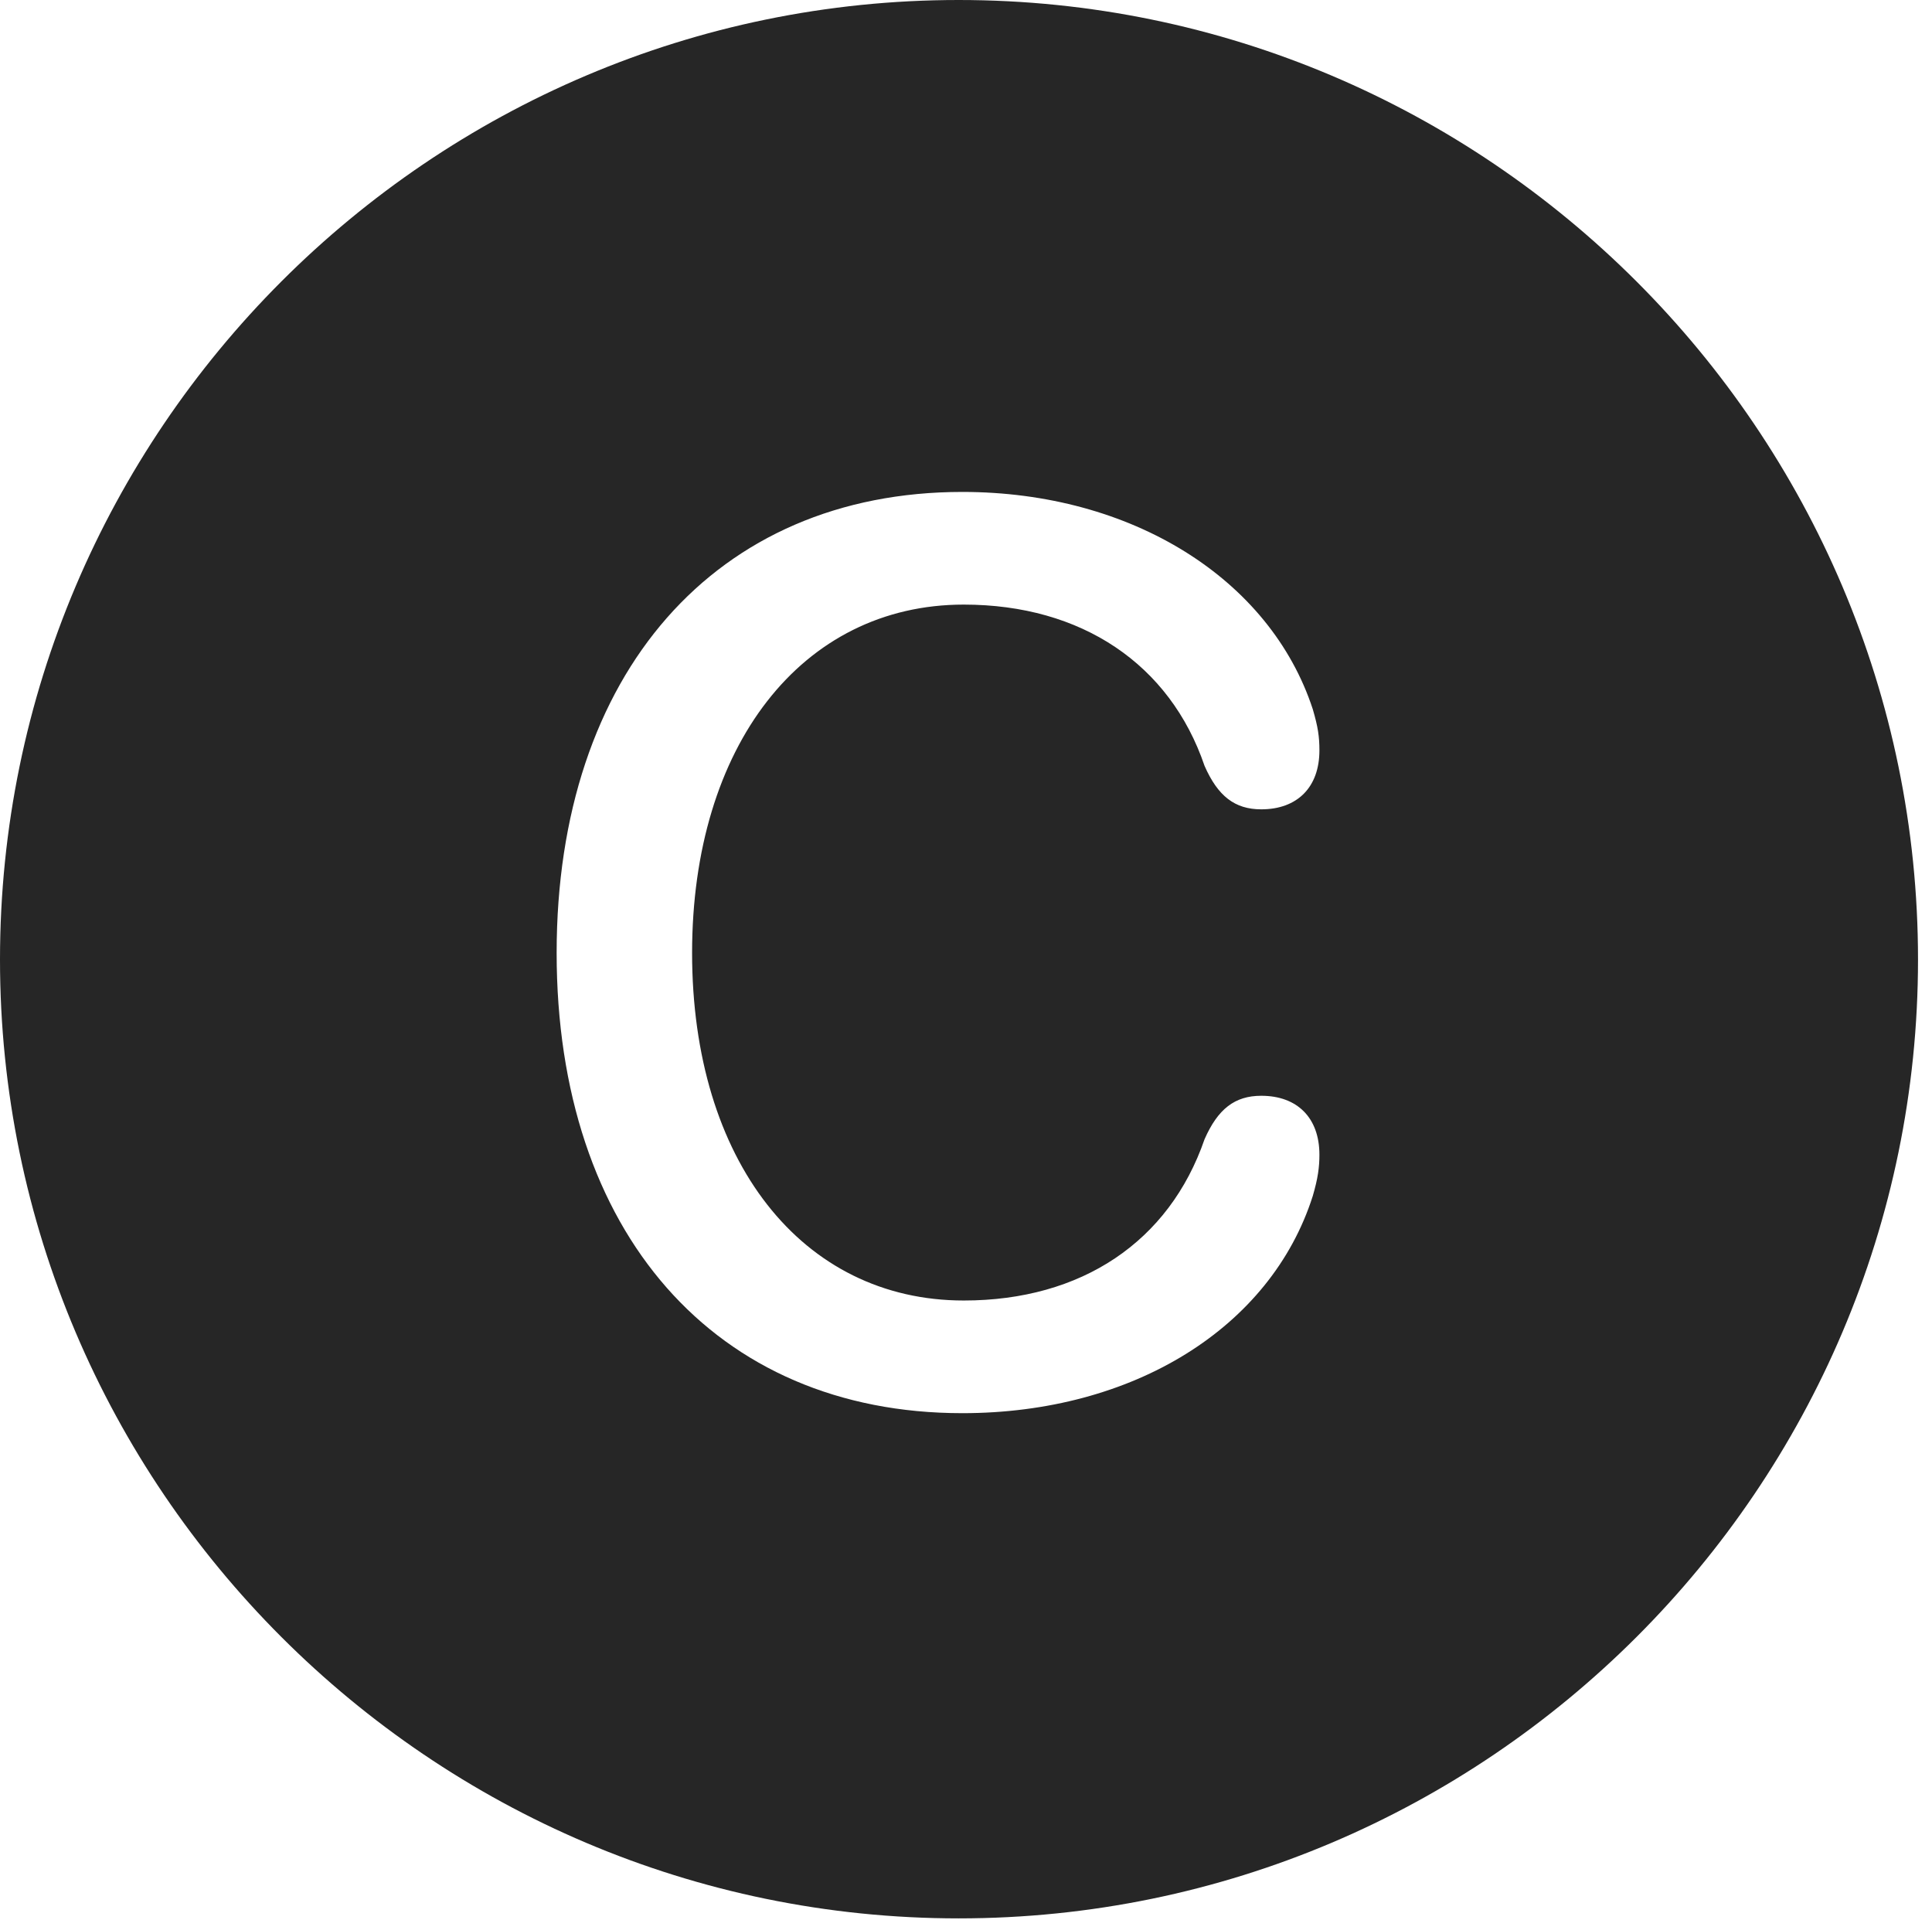 <?xml version="1.0" encoding="UTF-8"?>
<!--Generator: Apple Native CoreSVG 326-->
<!DOCTYPE svg
PUBLIC "-//W3C//DTD SVG 1.1//EN"
       "http://www.w3.org/Graphics/SVG/1.1/DTD/svg11.dtd">
<svg version="1.1" xmlns="http://www.w3.org/2000/svg" xmlns:xlink="http://www.w3.org/1999/xlink" viewBox="0 0 51.25 50.918">
 <g>
  <rect height="50.918" opacity="0" width="51.25" x="0" y="0"/>
  <path d="M50.879 25.449C50.879 39.453 39.453 50.879 25.43 50.879C11.426 50.879 0 39.453 0 25.449C0 11.426 11.426 0 25.43 0C39.453 0 50.879 11.426 50.879 25.449ZM14.766 25.273C14.766 32.676 18.965 37.48 25.527 37.48C30.059 37.48 33.711 35.215 34.824 31.719C34.961 31.25 35 30.957 35 30.625C35 29.648 34.414 29.062 33.457 29.062C32.754 29.062 32.305 29.414 31.953 30.215C31.016 32.93 28.691 34.492 25.566 34.492C21.27 34.492 18.359 30.781 18.359 25.273C18.359 19.785 21.27 16.035 25.566 16.035C28.691 16.035 31.035 17.617 31.953 20.312C32.305 21.113 32.754 21.465 33.457 21.465C34.414 21.465 35 20.879 35 19.902C35 19.531 34.961 19.277 34.824 18.809C33.691 15.352 30.02 13.047 25.527 13.047C18.984 13.047 14.766 17.871 14.766 25.273Z" fill="black" fill-opacity="0.85"/>
 </g>
</svg>
